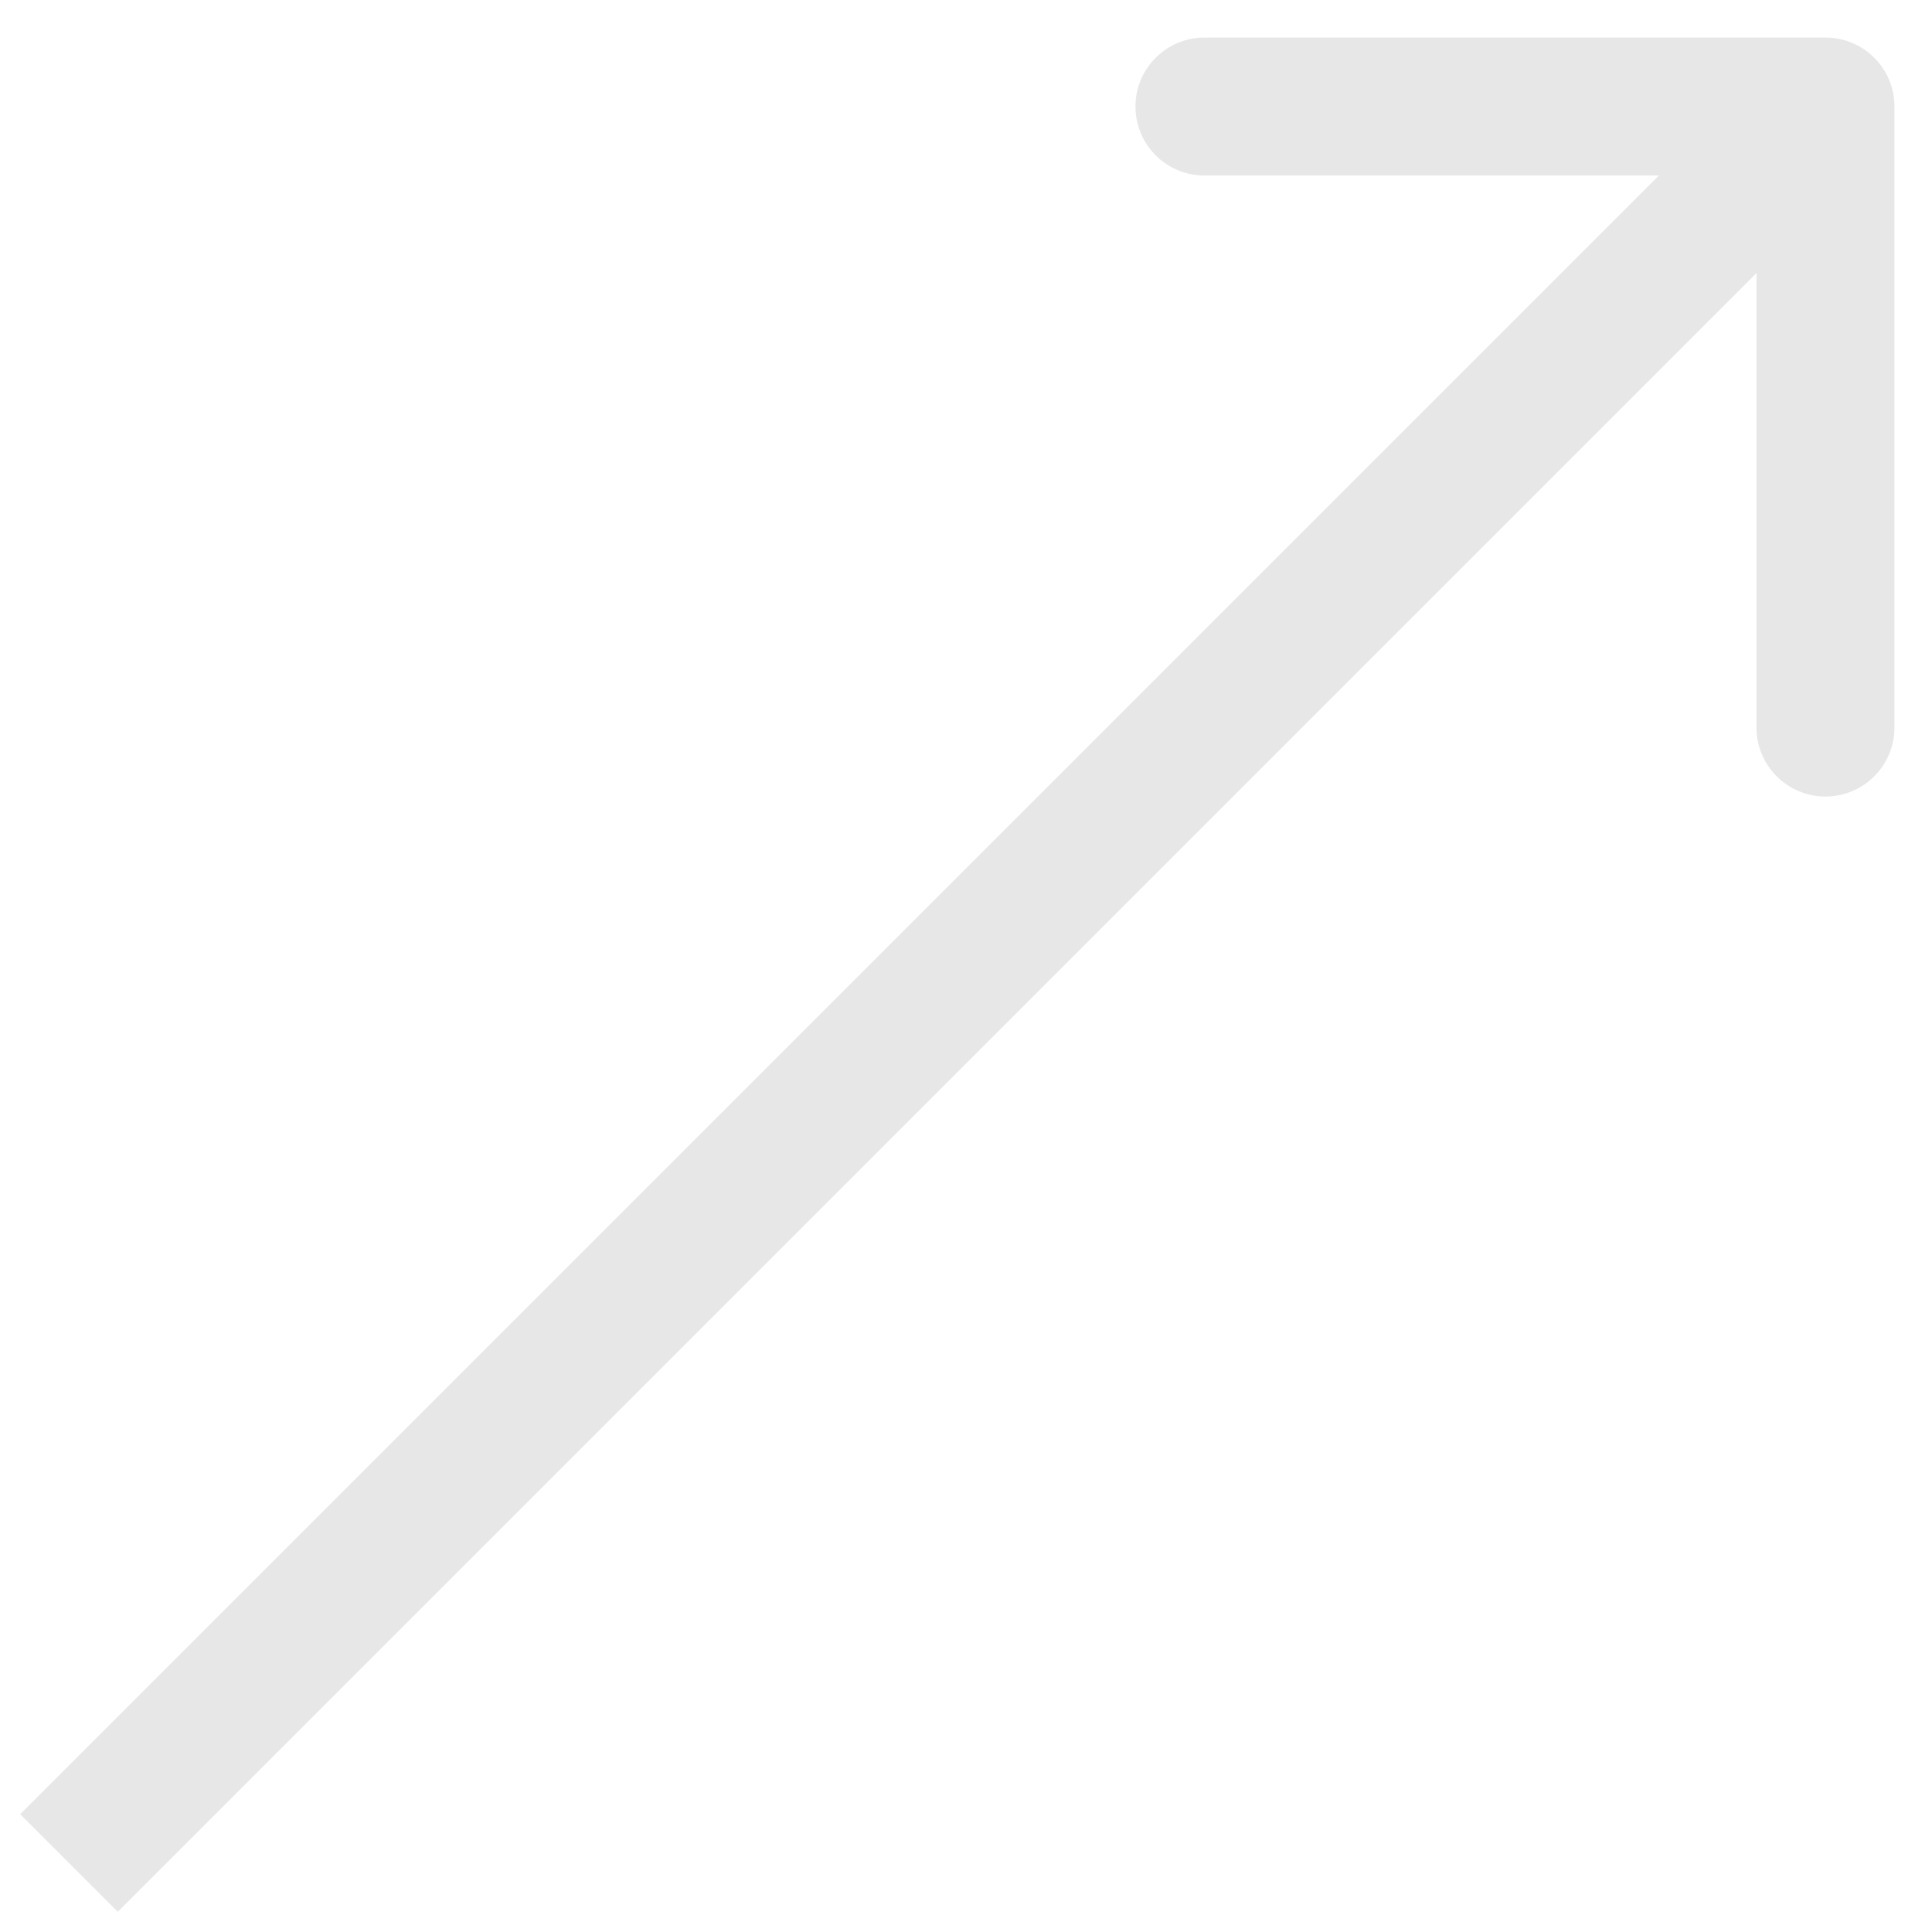 <svg width="28" height="28" viewBox="0 0 28 28" fill="none" xmlns="http://www.w3.org/2000/svg">
<path d="M27.456 1.544C27.456 0.992 27.008 0.544 26.456 0.544L17.456 0.544C16.904 0.544 16.456 0.992 16.456 1.544C16.456 2.096 16.904 2.544 17.456 2.544L25.456 2.544L25.456 10.544C25.456 11.096 25.904 11.544 26.456 11.544C27.008 11.544 27.456 11.096 27.456 10.544L27.456 1.544ZM1.707 27.707L27.163 2.251L25.749 0.837L0.293 26.293L1.707 27.707Z" fill="#E7E7E7"/>
</svg>
